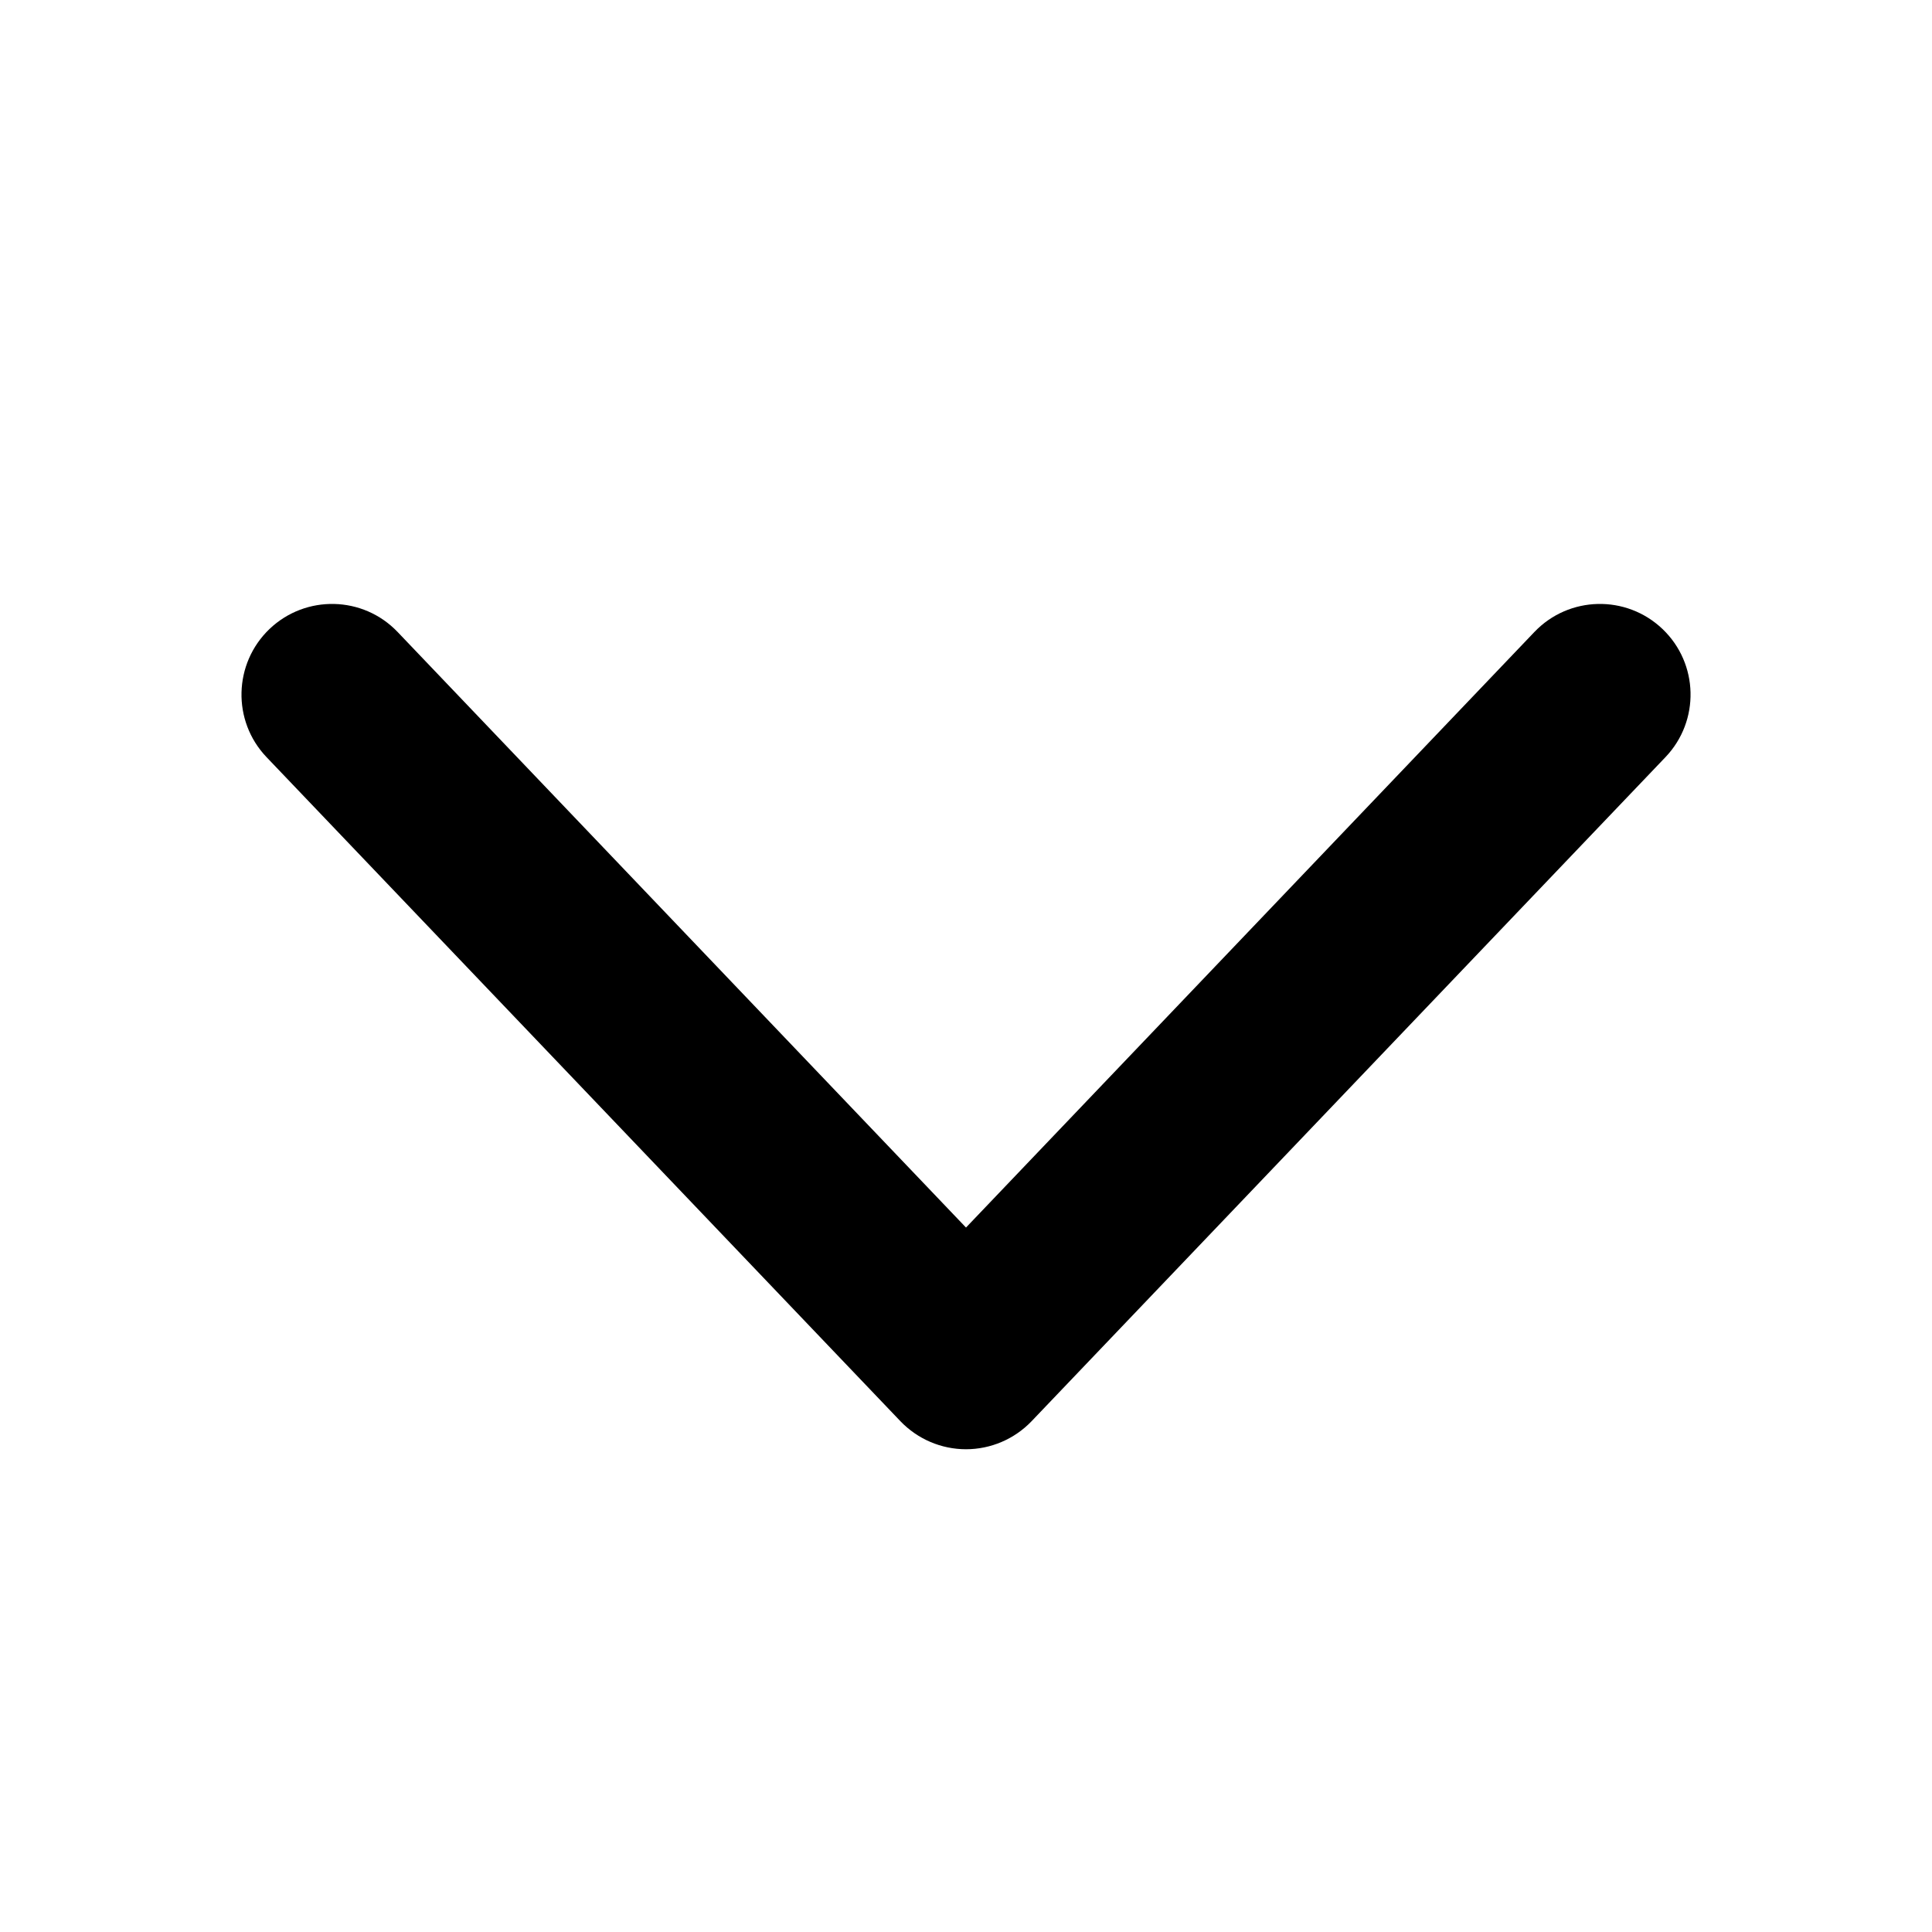 <svg width="16" height="16" viewBox="0 0 16 16" fill="none" xmlns="http://www.w3.org/2000/svg">
<path fill-rule="evenodd" clip-rule="evenodd" d="M2.232 5.209C2.532 4.923 3.007 4.934 3.293 5.234L8 10.166L12.707 5.234C12.993 4.934 13.468 4.923 13.768 5.209C14.068 5.495 14.079 5.97 13.793 6.27L8.543 11.77C8.401 11.918 8.205 12.002 8 12.002C7.795 12.002 7.599 11.918 7.457 11.77L2.207 6.27C1.921 5.97 1.933 5.495 2.232 5.209Z" fill="currentColor"/>
</svg>
